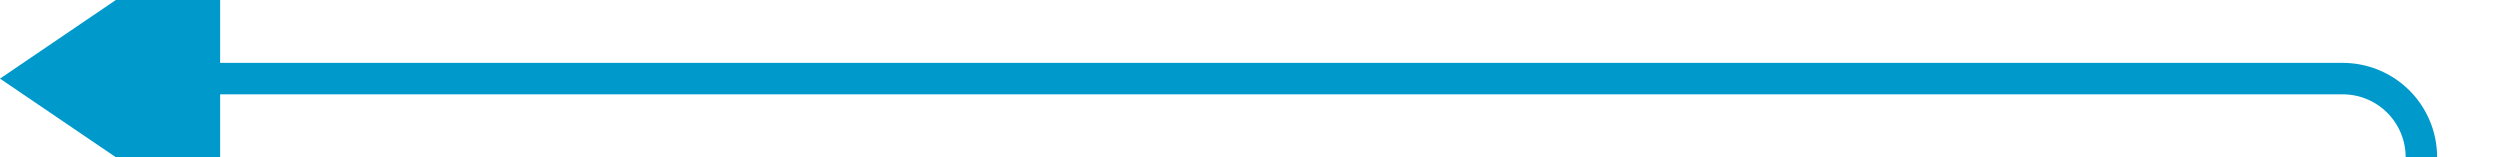 ﻿<?xml version="1.0" encoding="utf-8"?>
<svg version="1.1" xmlns:xlink="http://www.w3.org/1999/xlink" width="159px" height="10px" preserveAspectRatio="xMinYMid meet" viewBox="240 379  159 8" xmlns="http://www.w3.org/2000/svg">
  <path d="M 420 986  L 399 986  A 5 5 0 0 1 394 981 L 394 388  A 5 5 0 0 0 389 383 L 252 383  " stroke-width="2" stroke="#0099cc" fill="none" />
  <path d="M 254 373.5  L 240 383  L 254 392.5  L 254 373.5  Z " fill-rule="nonzero" fill="#0099cc" stroke="none" />
</svg>